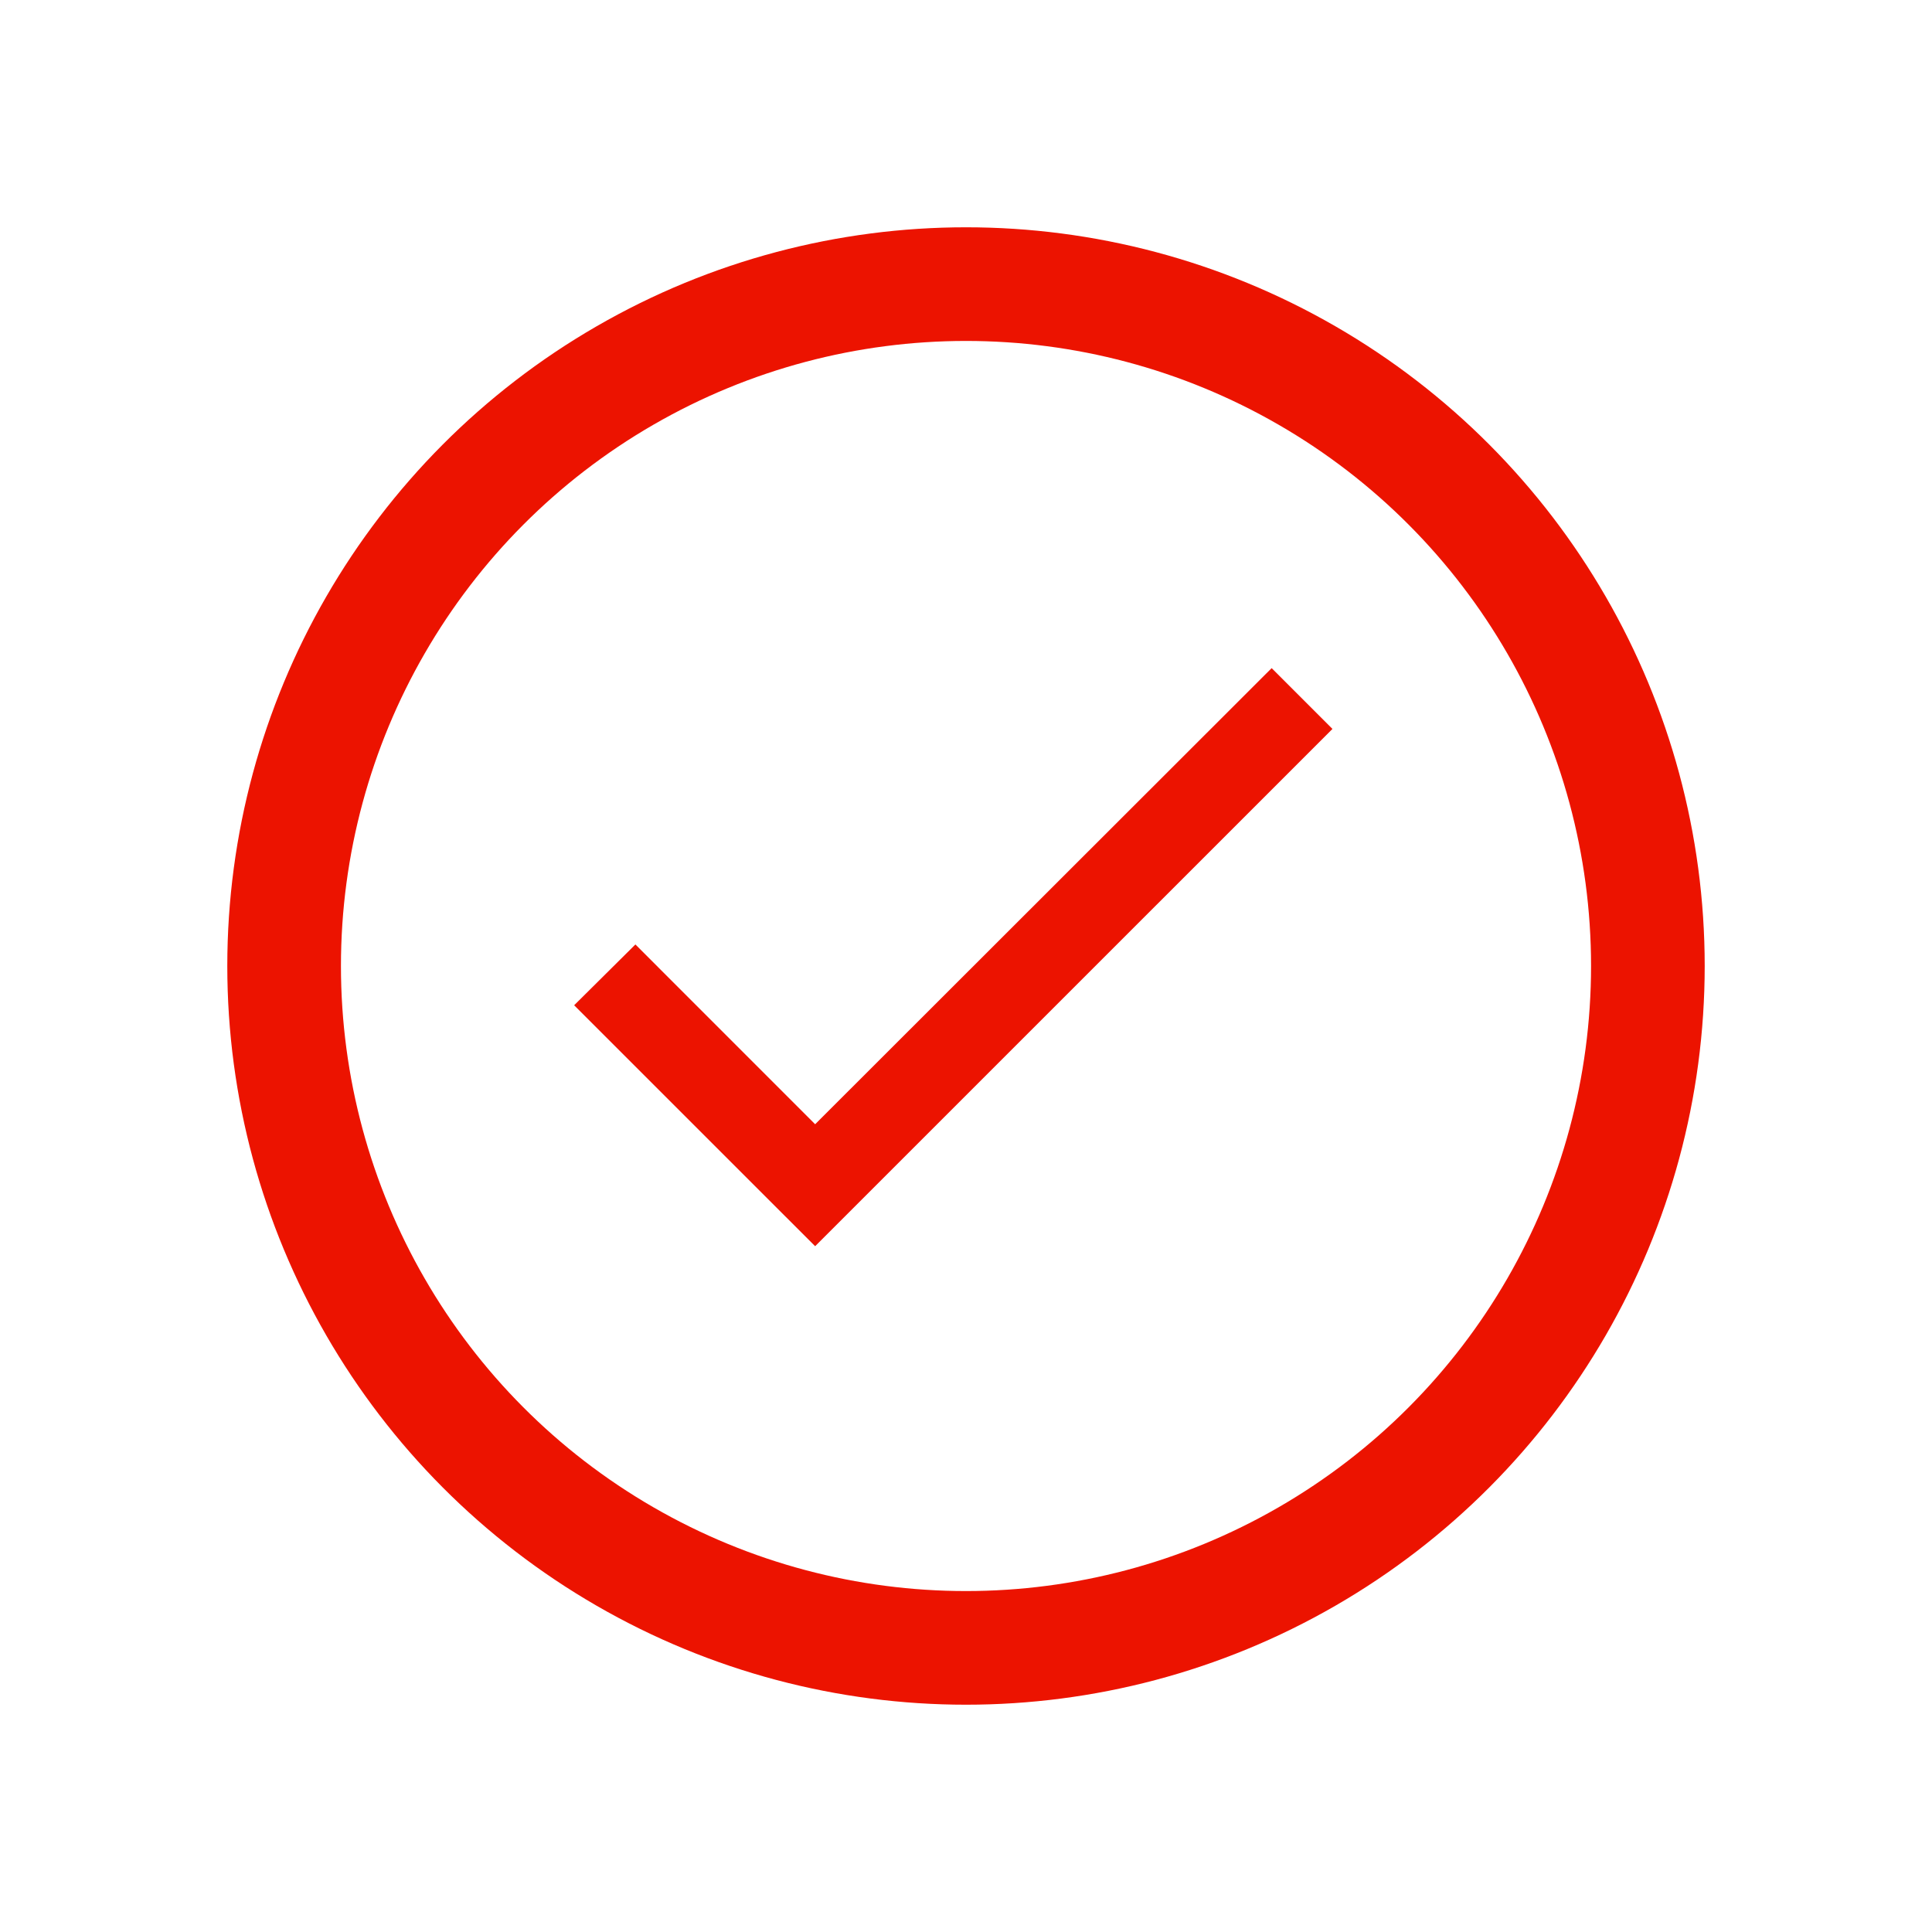 <svg width="34" height="34" viewBox="0 0 34 34" fill="none" xmlns="http://www.w3.org/2000/svg">
<g filter="url(#filter0_d_62718_46397)">
<circle cx="17" cy="17" r="11" fill="white"/>
<circle cx="17" cy="17" r="12" stroke="#EC1300" stroke-width="2"/>
</g>
<g clip-path="url(#clip0_62718_46397)">
<path d="M14.345 19.785L11.182 16.621L10.104 17.691L14.345 21.931L23.449 12.828L22.379 11.758L14.345 19.785Z" fill="#EC1300"/>
</g>
<defs>
<filter id="filter0_d_62718_46397" x="0.966" y="0.966" width="32.069" height="32.069" filterUnits="userSpaceOnUse" color-interpolation-filters="sRGB">
<feFlood flood-opacity="0" result="BackgroundImageFix"/>
<feColorMatrix in="SourceAlpha" type="matrix" values="0 0 0 0 0 0 0 0 0 0 0 0 0 0 0 0 0 0 127 0" result="hardAlpha"/>
<feOffset/>
<feGaussianBlur stdDeviation="1.517"/>
<feComposite in2="hardAlpha" operator="out"/>
<feColorMatrix type="matrix" values="0 0 0 0 0 0 0 0 0 0 0 0 0 0 0 0 0 0 0.1 0"/>
<feBlend mode="normal" in2="BackgroundImageFix" result="effect1_dropShadow_62718_46397"/>
<feBlend mode="normal" in="SourceGraphic" in2="effect1_dropShadow_62718_46397" result="shape"/>
</filter>
<clipPath id="clip0_62718_46397">
<rect width="18.207" height="18.207" fill="white" transform="translate(7.518 7.518)"/>
</clipPath>
</defs>
</svg>
